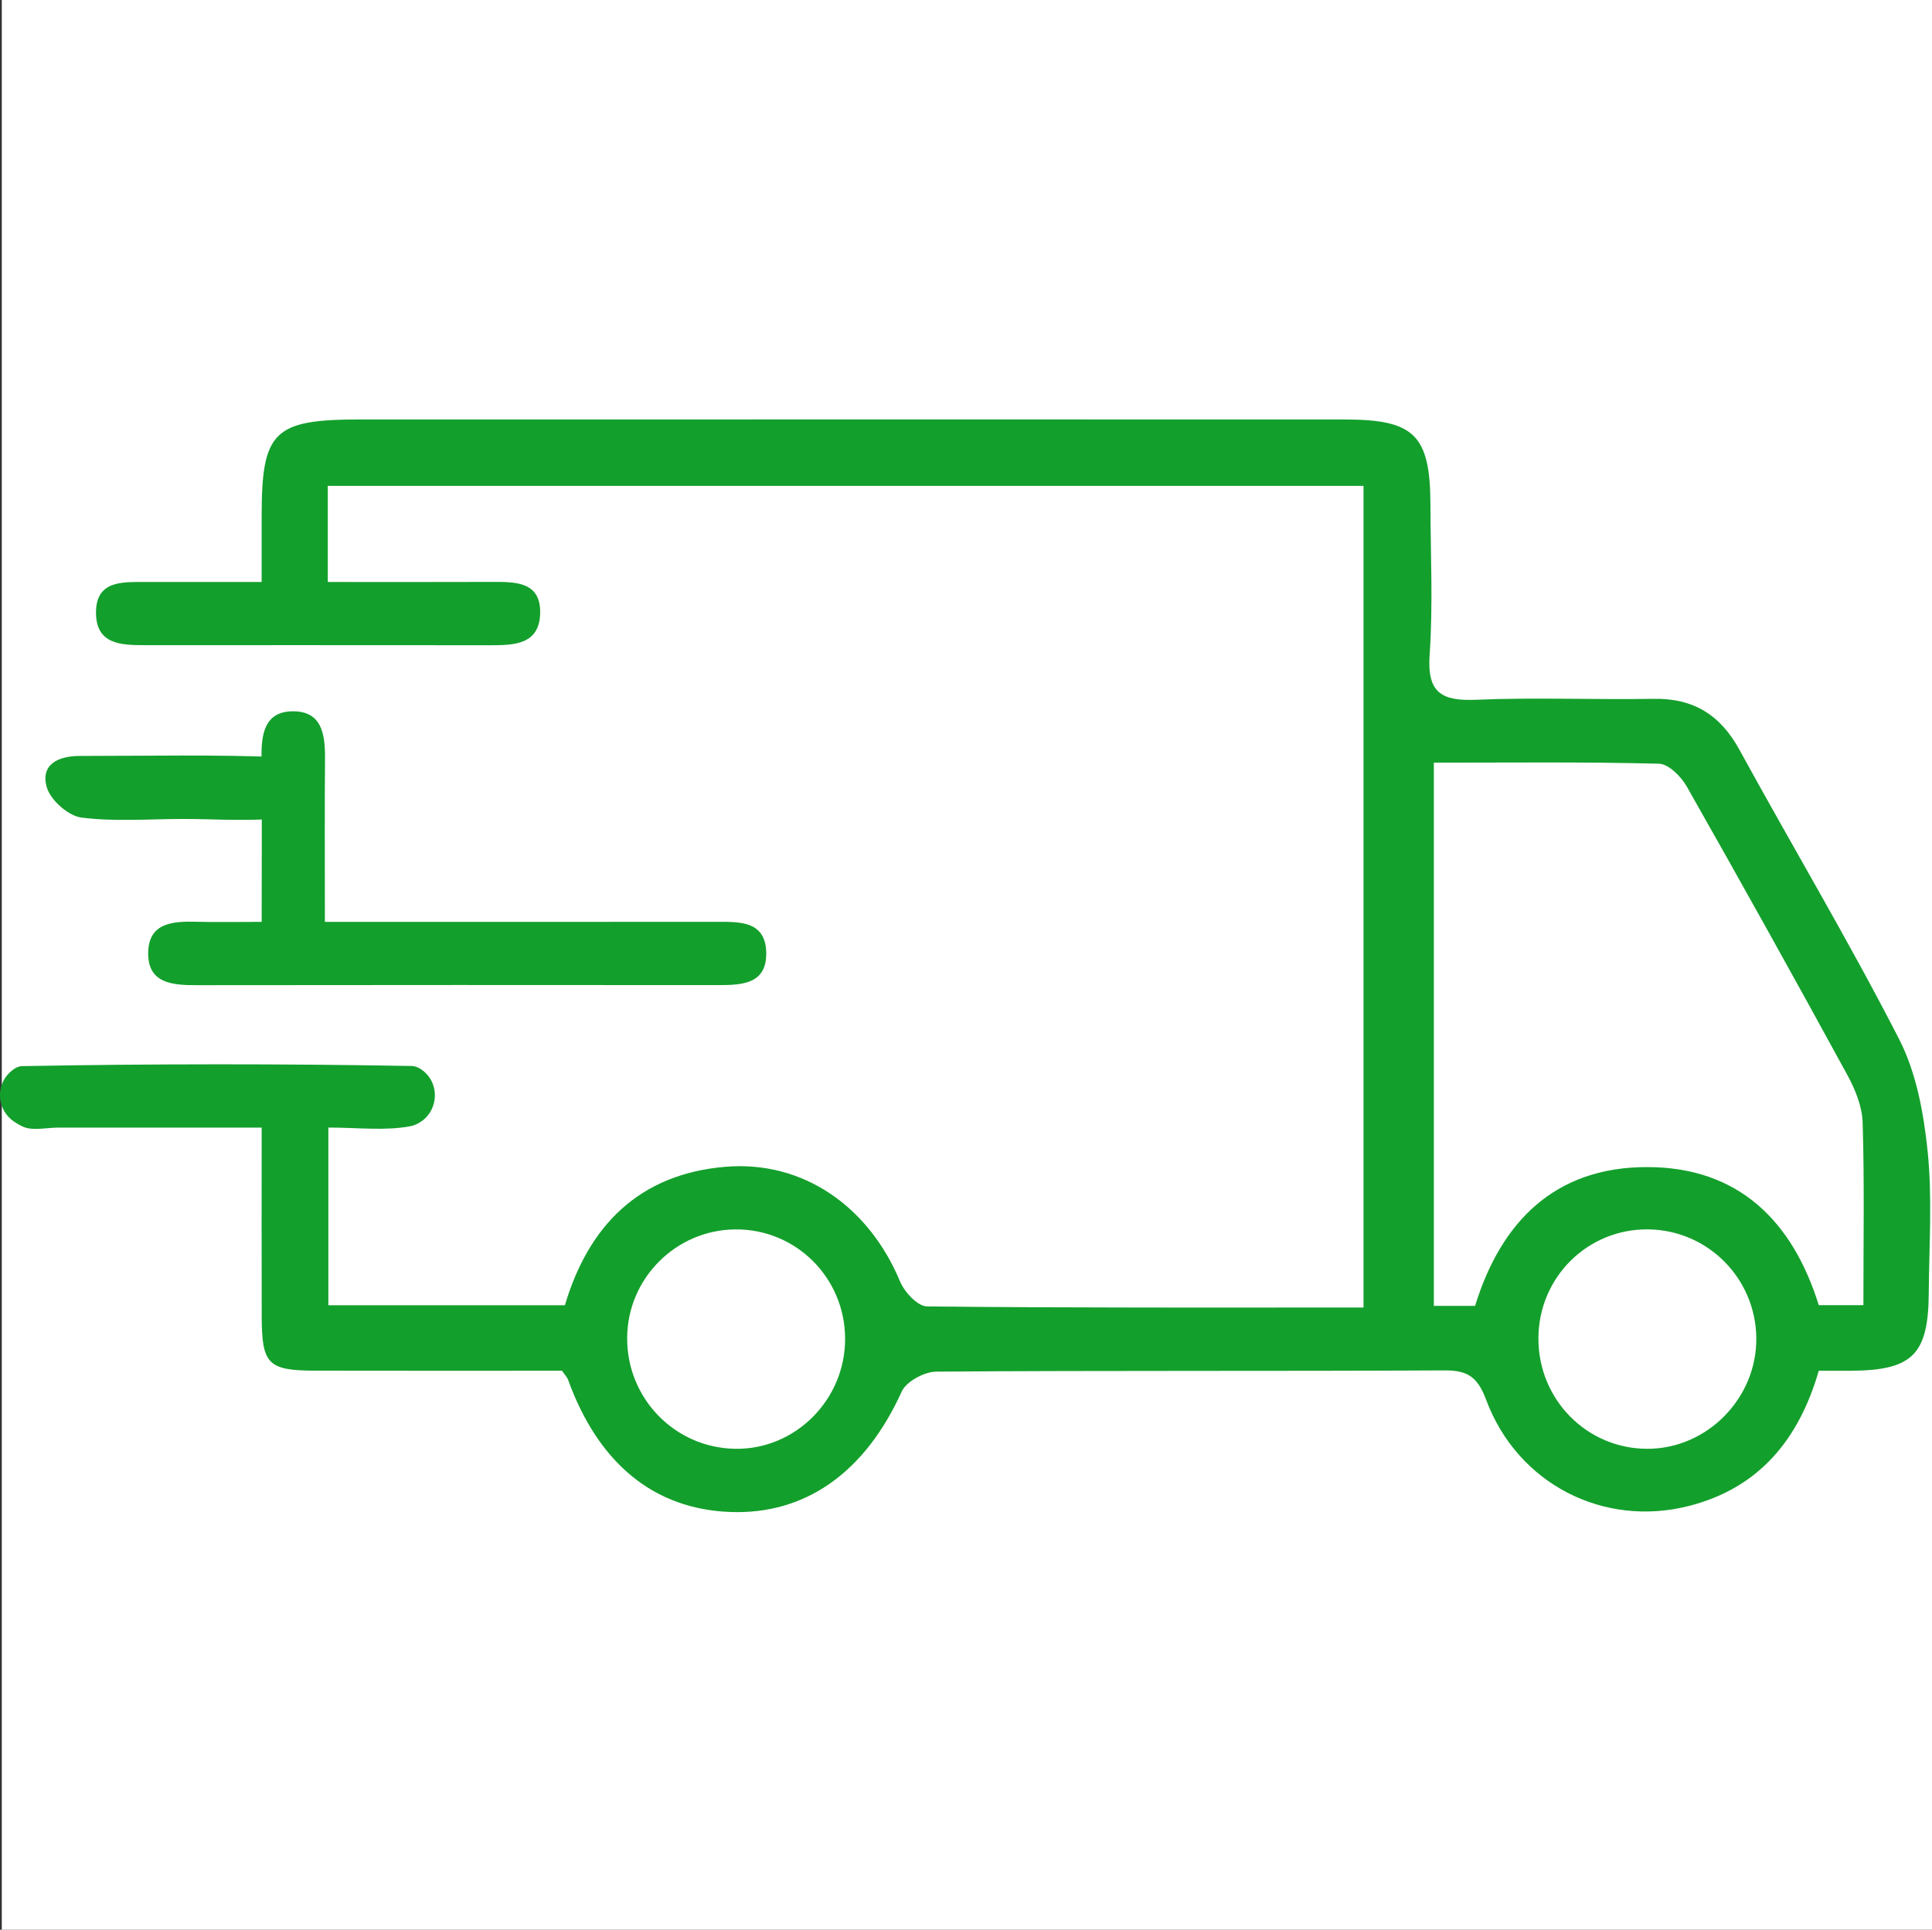<svg xmlns="http://www.w3.org/2000/svg" id="Capa_1" data-name="Capa 1" viewBox="0 0 1081 1080"><rect x="0" y="0" width="1081" height="1080" fill="#333333" stroke="none"/><defs><style>.cls-1,.cls-2{fill:#139f2c;stroke-width:0}.cls-2{fill:#fff}</style></defs><rect width="1080" height="1080" x="1" class="cls-2"/><g><path d="m314.45,767.14c-45.21,0-91.43.08-137.64-.03-26.97-.06-30.31-3.47-30.38-30.65-.1-34.33-.02-68.66-.02-105.38-39.47,0-76.72,0-113.98,0-6.61,0-14.13,1.94-19.62-.55-1.77-.8-3.45-1.79-5.08-2.9-9.45-6.43-10.44-20.22-1.88-27.79,2.13-1.88,4.27-3.13,6.43-3.17,72.71-1.34,145.46-1.36,218.18-.08,1.76.03,3.5.76,5.24,1.93,10.96,7.38,9.88,24.1-1.83,30.23-1.39.73-2.83,1.27-4.3,1.55-14.17,2.66-29.21.75-45.84.75v99.44h132.34c13.23-44.56,41.56-73.39,89.68-77.48,43.32-3.68,80.25,21.93,97.87,64.21,2.46,5.91,9.85,13.86,15.03,13.92,80.73.88,161.48.62,244.27.62v-459.85H183.41v53.81c30.95,0,61.58.08,92.21-.04,13.07-.05,27.13-.08,26.61,17.77-.51,17.12-14.32,17.67-27.47,17.66-64.65-.07-129.3-.03-193.96-.04-13.03,0-26.93-.42-27.08-17.92-.16-18.09,14.14-17.44,26.97-17.43,21.12.02,42.24,0,65.71,0,0-13.87,0-25.4,0-36.94.01-47.47,6.7-54.03,55.13-54.03,55.84,0,111.68,0,167.52,0,127.84,0,255.68-.03,383.53.02,38.99.01,47.71,8.82,47.79,48.01.06,27.91,1.48,55.93-.46,83.71-1.49,21.35,6.78,25.96,26.21,25.13,33-1.41,66.12.06,99.17-.52,22.28-.39,37.3,9.03,47.95,28.48,29.61,54.06,61.21,107.07,89.32,161.89,9.67,18.85,13.82,41.55,16.01,62.95,2.68,26.17.8,52.83.62,79.27-.23,34.28-9.05,43.11-42.88,43.46-5.82.06-11.65,0-18.67,0-11.02,38.14-33.1,65.47-72.38,75.6-47.85,12.33-96.12-12.13-113.74-59.36-4.74-12.71-10.27-16.51-23.28-16.44-94.78.49-189.56,0-284.33.69-6.67.05-16.81,5.48-19.36,11.11-20.36,44.98-53.53,69.03-95.98,67.44-42.58-1.59-73.79-27.1-90.76-74.11-.45-1.26-1.53-2.3-3.36-4.94Zm510.89-36.29c14.58-47.35,44.85-77.74,96.36-77.69,51.4.04,81.44,30.66,95.94,77.27h24.97c0-34.94.61-68.58-.41-102.17-.27-9.05-4.21-18.66-8.66-26.82-29.49-54-59.39-107.77-89.76-161.28-3.17-5.59-10.18-12.61-15.56-12.75-41.57-1.06-83.17-.58-125.95-.58v304.02h23.07Zm-352.48,18.39c-.06-34.17-27.58-61.54-61.54-61.2-33.07.33-60.02,27.24-60.41,60.3-.4,34.17,26.68,62.07,60.66,62.49,33.54.41,61.36-27.54,61.29-61.59Zm387.92-.28c-.1,34.29,27.04,61.83,60.96,61.87,33.5.04,61.43-28.47,60.95-62.23-.47-33.25-27.11-60.05-60.21-60.57-34-.53-61.6,26.72-61.7,60.92Z" class="cls-1"/><path d="m146.41,515.94c0-32.41.2-62.3-.09-92.2-.13-12.8,1.73-25.31,17.01-25.65,16.82-.38,18.63,12.87,18.52,26.43-.24,29.3-.07,58.6-.07,91.41,8.45,0,16.13,0,23.81,0,65.25,0,130.51.04,195.76-.03,12.94-.01,27-.34,27.37,17.22.36,17.46-13.29,18.21-26.5,18.2-97.51-.06-195.03-.1-292.54.04-13.41.02-26.96-1.09-26.77-18.07.19-17.1,14.07-17.74,27.28-17.41,10.95.27,21.91.05,36.24.05Z" class="cls-1"/><path d="m102.51,458.33c-19.03.02-38.26,1.61-56.98-.78-7.31-.94-17.27-9.75-19.34-16.9-3.73-12.88,6.47-17.58,18.42-17.58,38.05.01,76.14-.88,114.13.77,7.27.31,14.1,10.59,21.14,16.26-6.76,6.07-12.95,16.38-20.4,17.38-18.69,2.52-37.94.83-56.97.85Z" class="cls-1"/></g></svg>